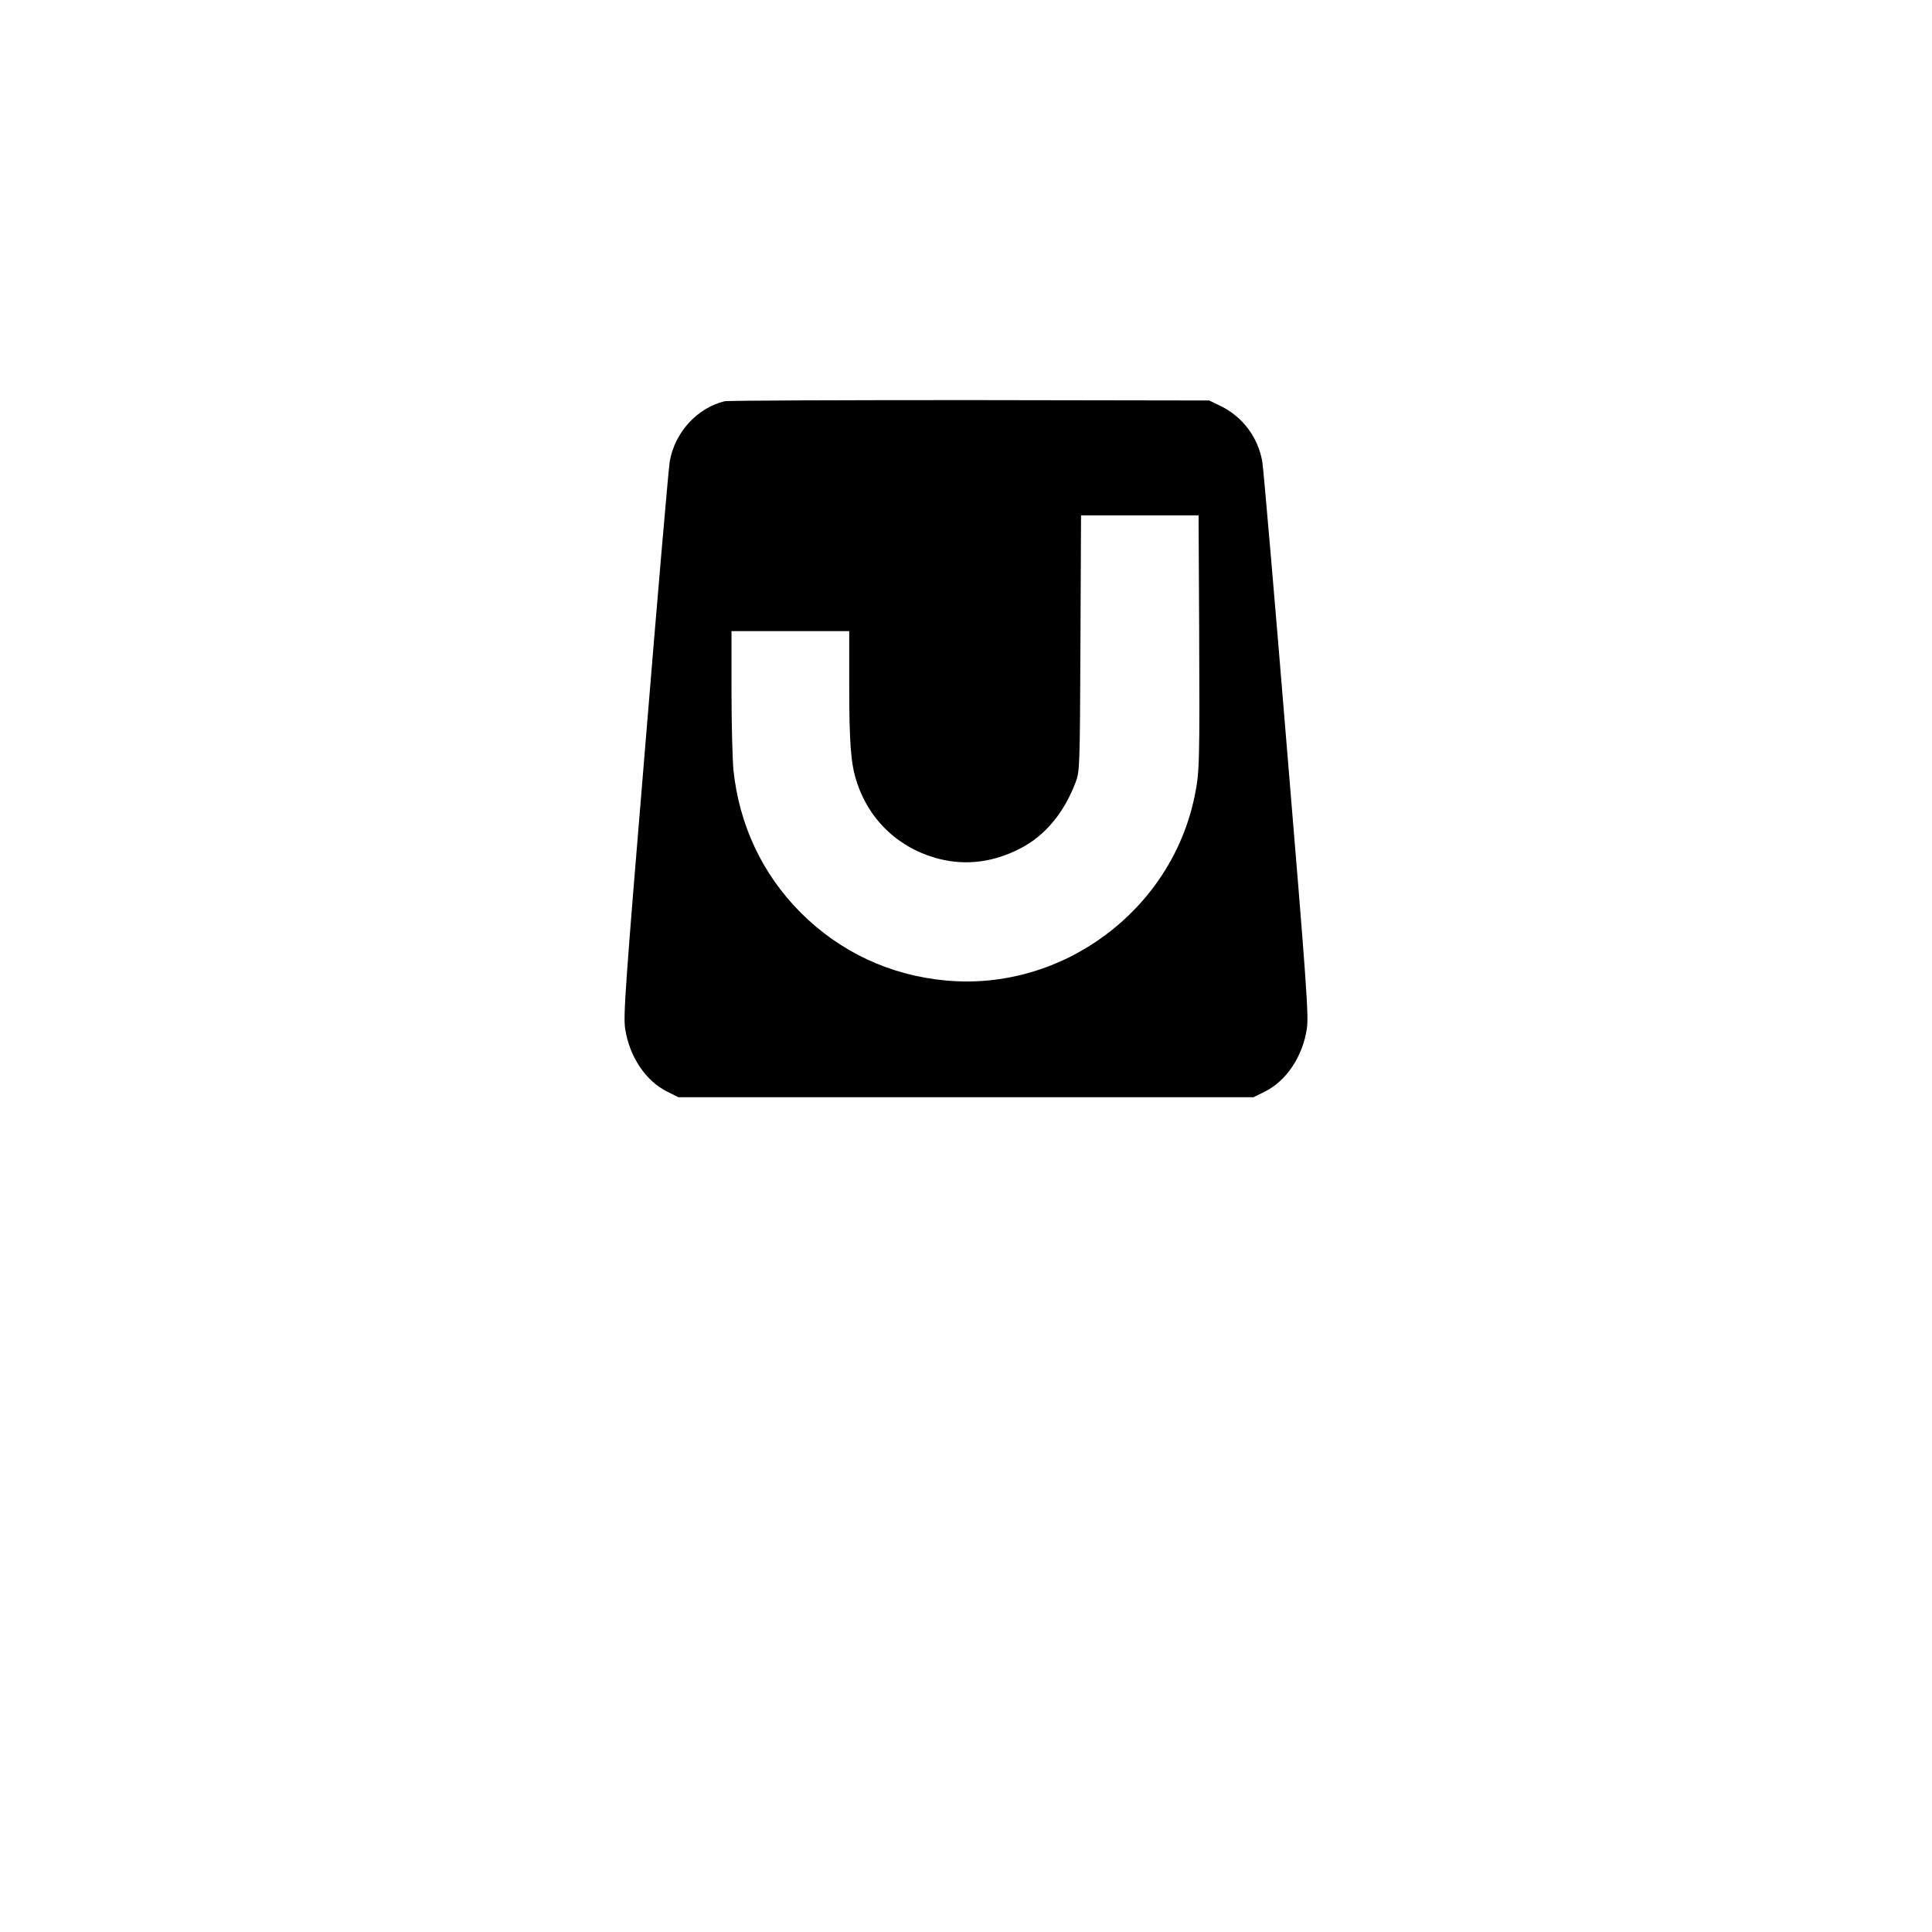 <?xml version="1.0" standalone="no"?>
<!DOCTYPE svg PUBLIC "-//W3C//DTD SVG 20010904//EN"
 "http://www.w3.org/TR/2001/REC-SVG-20010904/DTD/svg10.dtd">
<svg version="1.0" xmlns="http://www.w3.org/2000/svg"
 width="1001pt" height="1001pt" viewBox="0 0 1001 1001"
 preserveAspectRatio="xMidYMid meet">
<g transform="translate(0,1001) scale(0.1,-0.1)"
fill="#000000" stroke="none">
<path d="M3754 7931 c-143 -35 -258 -162 -284 -312 -6 -35 -63 -694 -126
-1464 -105 -1263 -115 -1407 -105 -1475 22 -145 107 -272 220 -327 l56 -28
1490 0 1490 0 56 28 c113 55 198 182 220 327 10 68 0 212 -105 1475 -63 770
-120 1429 -126 1464 -22 125 -101 231 -215 287 l-60 29 -1240 2 c-682 0 -1254
-2 -1271 -6z m2459 -1163 c3 -720 2 -757 -23 -881 -121 -595 -687 -1014 -1291
-957 -289 27 -546 148 -749 350 -200 200 -320 455 -350 741 -5 56 -10 240 -10
410 l0 309 305 0 305 0 0 -284 c0 -289 8 -401 37 -491 64 -204 221 -352 429
-405 141 -36 285 -17 424 56 126 66 223 183 283 341 21 57 22 67 25 721 l3
662 304 0 305 0 3 -572z"/>
</g>
</svg>
